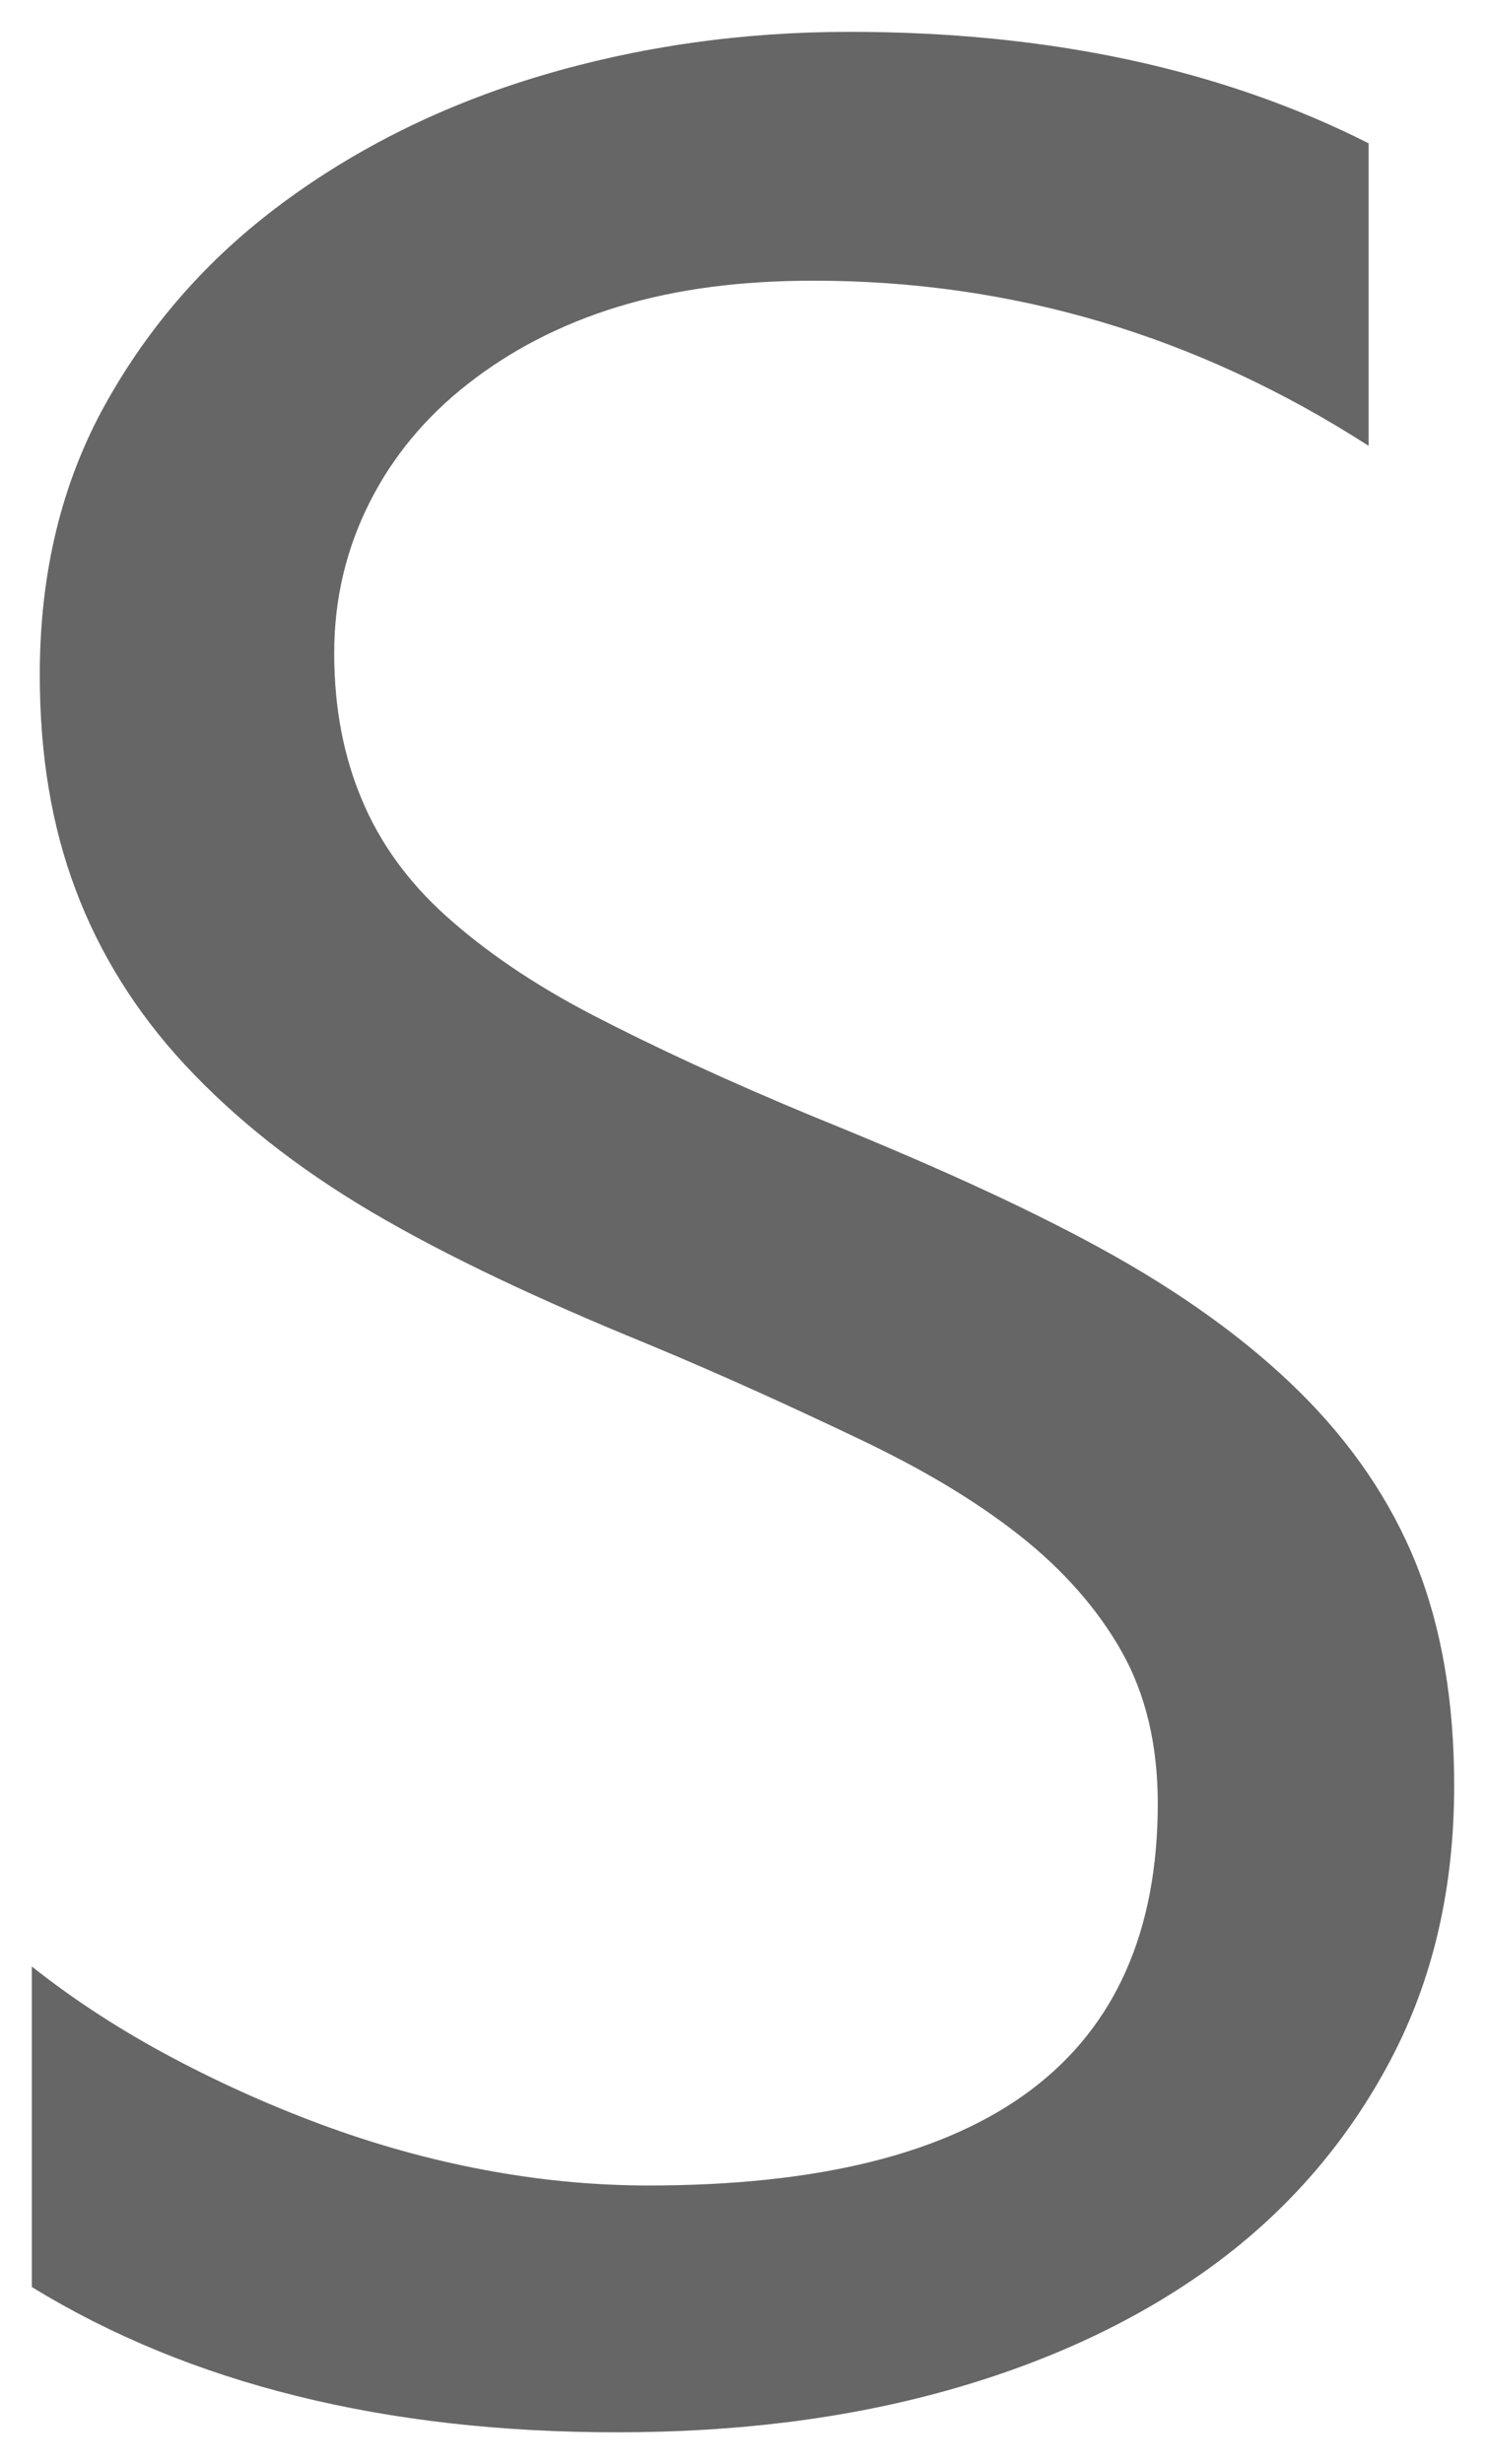 <svg version="1.1" width="23.344" height="38.688" viewBox="-0.5 -0.344 23.344 38.688" xmlns="http://www.w3.org/2000/svg" xmlns:xlink="http://www.w3.org/1999/xlink">
  <!-- Exported by Scratch - http://scratch.mit.edu/ -->
  <g id="ID0.17151792580261827">
    <g id="layer1">
      <path id="path3302" fill="#666666" stroke="none" d="M 12.844 0.156 C 11.156 0.156 9.535 0.387 8 0.844 C 6.465 1.301 5.109 1.977 3.938 2.844 C 2.766 3.711 1.848 4.758 1.156 6 C 0.465 7.242 0.125 8.656 0.125 10.25 C 0.125 11.516 0.312 12.629 0.688 13.625 C 1.062 14.621 1.633 15.543 2.406 16.375 C 3.18 17.207 4.148 17.984 5.344 18.688 C 6.539 19.391 7.992 20.07 9.656 20.75 C 10.898 21.266 12.016 21.781 13 22.25 C 13.984 22.719 14.797 23.199 15.5 23.75 C 16.203 24.301 16.75 24.926 17.125 25.594 C 17.5 26.262 17.687 27.055 17.688 27.969 C 17.687 31.977 15.031 33.969 9.688 33.969 C 8.914 33.969 8.105 33.902 7.25 33.75 C 6.395 33.598 5.531 33.367 4.688 33.063 C 3.844 32.758 3.016 32.391 2.219 31.969 C 1.422 31.547 0.68 31.07 0 30.531 L 0 35.563 C 2.484 37.086 5.555 37.844 9.188 37.844 C 11.062 37.844 12.781 37.633 14.375 37.188 C 15.969 36.742 17.379 36.086 18.563 35.219 C 19.746 34.352 20.676 33.266 21.344 32 C 22.012 30.734 22.344 29.305 22.344 27.688 C 22.344 26.375 22.148 25.215 21.75 24.219 C 21.352 23.223 20.727 22.309 19.906 21.5 C 19.086 20.692 18.047 19.942 16.781 19.25 C 15.516 18.559 14.016 17.891 12.281 17.188 C 10.922 16.625 9.762 16.086 8.813 15.594 C 7.863 15.102 7.098 14.57 6.5 14.031 C 5.902 13.492 5.469 12.887 5.188 12.219 C 4.906 11.551 4.75 10.797 4.75 9.906 C 4.75 9.039 4.949 8.246 5.313 7.531 C 5.676 6.816 6.187 6.203 6.844 5.688 C 7.5 5.172 8.293 4.75 9.219 4.469 C 10.145 4.188 11.156 4.063 12.281 4.063 C 15.398 4.063 18.305 4.922 21 6.656 L 21 1.906 C 18.68 0.734 15.961 0.156 12.844 0.156 Z " stroke-width="1"/>
    </g>
  </g>
</svg>